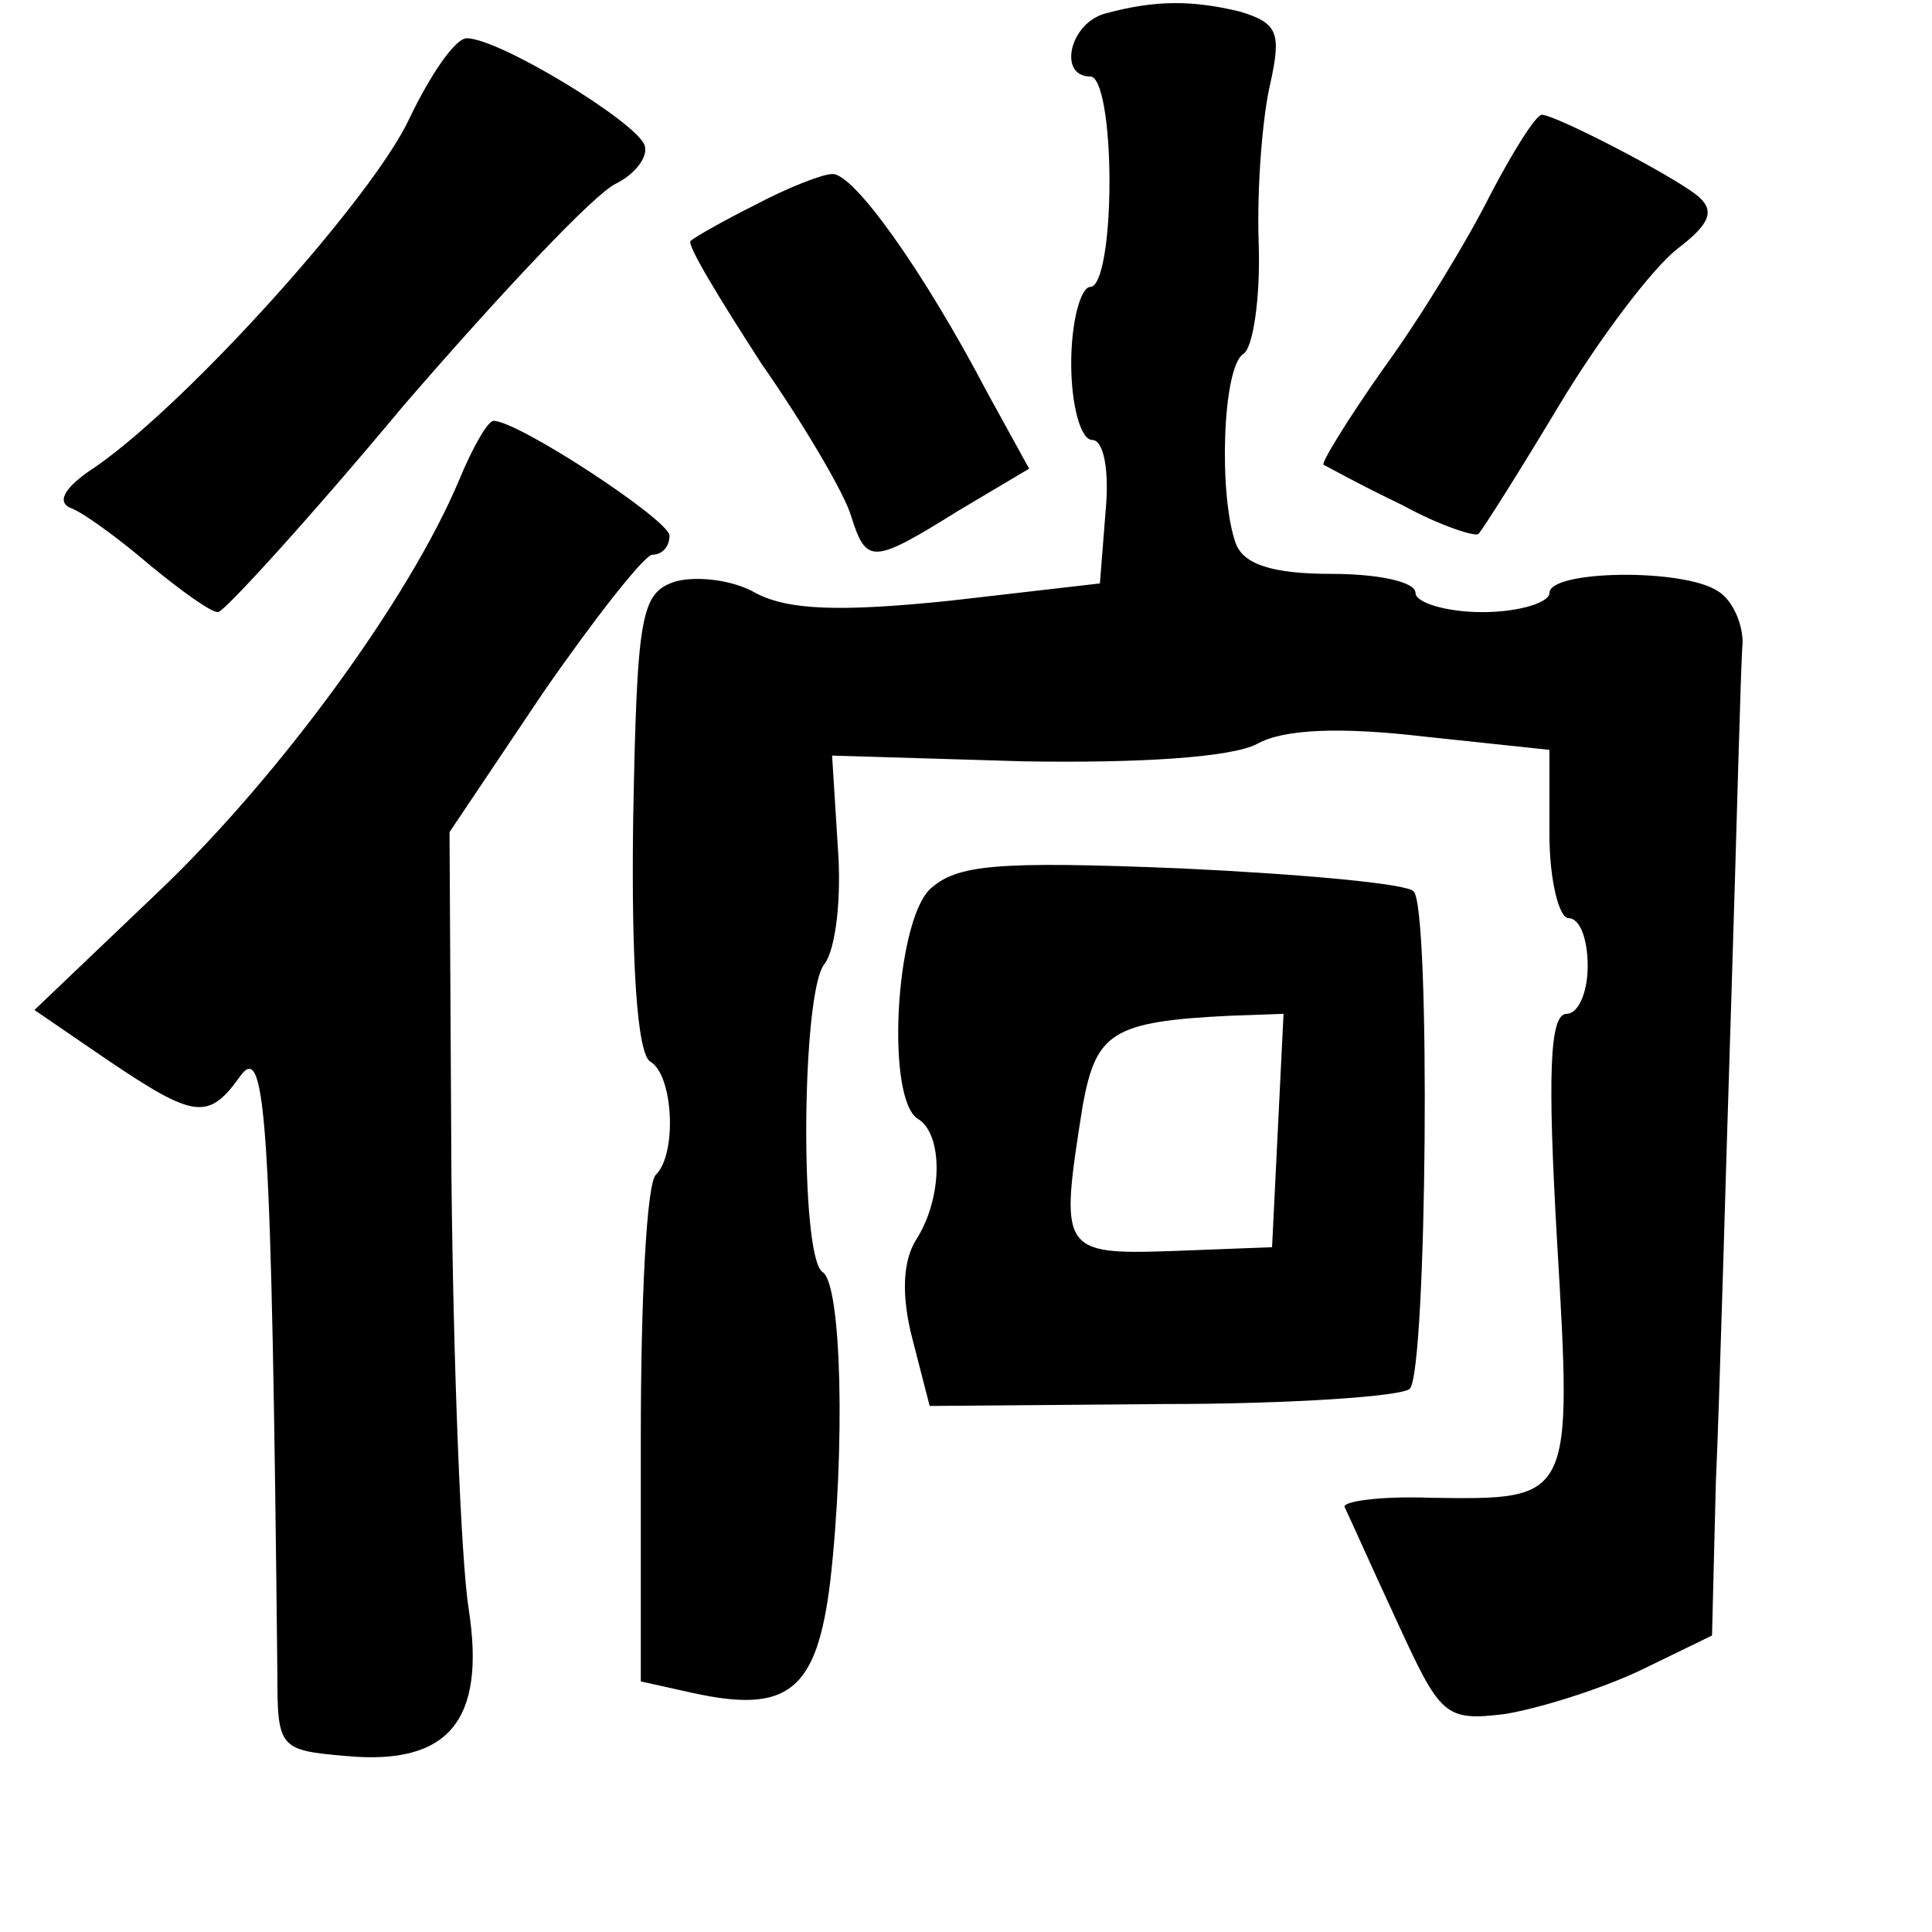<?xml version="1.0" standalone="no"?>
<!DOCTYPE svg PUBLIC "-//W3C//DTD SVG 20010904//EN"
 "http://www.w3.org/TR/2001/REC-SVG-20010904/DTD/svg10.dtd">
<svg version="1.0" xmlns="http://www.w3.org/2000/svg"
 width="101pt" height="101pt" viewBox="0 0 101 101"
 preserveAspectRatio="xMidYMid meet">
<g transform="translate(0,101) scale(0.1,-0.1)"
fill="#000000" stroke="none">
<path d="M578 1003 c-19 -5 -25 -33 -8 -33 6 0 10 -25 10 -55 0 -30 -4 -55
-10 -55 -5 0 -10 -18 -10 -40 0 -22 5 -40 11 -40 6 0 9 -16 7 -37 l-3 -38 -78
-9 c-58 -6 -85 -5 -102 4 -12 7 -31 9 -42 6 -18 -6 -20 -17 -22 -125 -1 -73 2
-122 9 -126 12 -7 14 -48 3 -59 -5 -4 -8 -66 -8 -137 l0 -128 27 -6 c50 -11
65 1 72 58 8 70 6 156 -4 162 -12 8 -11 147 1 161 6 8 9 35 7 61 l-3 48 100
-3 c61 -1 108 2 122 9 14 8 44 9 87 4 l66 -7 0 -44 c0 -24 5 -44 10 -44 6 0
10 -11 10 -25 0 -14 -5 -25 -11 -25 -9 0 -10 -32 -5 -119 8 -136 8 -135 -66
-134 -27 1 -47 -2 -45 -5 2 -4 14 -31 27 -59 23 -50 25 -53 57 -49 18 3 50 13
71 23 l37 18 2 80 c2 44 5 157 8 250 3 94 5 179 6 189 0 11 -6 23 -13 27 -18
12 -88 11 -88 -1 0 -5 -16 -10 -35 -10 -19 0 -35 5 -35 10 0 6 -20 10 -44 10
-31 0 -46 5 -50 16 -9 25 -7 92 4 99 5 3 9 29 8 58 -1 29 2 66 6 83 6 27 4 32
-16 38 -25 6 -44 6 -70 -1z"/>
<path d="M214 948 c-19 -41 -115 -148 -164 -182 -17 -11 -21 -19 -12 -22 7 -3
26 -17 41 -30 16 -13 31 -24 35 -24 3 0 47 48 97 108 51 59 100 111 111 116
10 5 17 14 15 20 -4 12 -76 56 -93 56 -6 0 -19 -19 -30 -42z"/>
<path d="M779 908 c-12 -24 -37 -65 -56 -91 -19 -27 -33 -50 -31 -50 2 -1 20
-11 41 -21 20 -11 39 -17 40 -15 2 2 21 32 42 67 21 35 49 72 62 82 17 13 20
20 10 28 -14 11 -74 42 -81 42 -3 0 -15 -19 -27 -42z"/>
<path d="M395 903 c-16 -8 -32 -17 -34 -19 -2 -2 15 -30 37 -64 23 -33 44 -69
47 -80 8 -25 11 -25 56 3 l37 22 -22 40 c-33 63 -70 115 -81 114 -5 0 -23 -7
-40 -16z"/>
<path d="M240 759 c-26 -62 -94 -155 -157 -215 l-65 -62 38 -26 c46 -31 53
-32 70 -8 13 17 16 -25 19 -313 0 -39 1 -40 36 -43 54 -5 73 19 64 77 -4 25
-8 127 -9 226 l-1 180 49 73 c27 39 53 72 57 72 5 0 9 4 9 10 0 8 -79 60 -92
60 -3 0 -11 -14 -18 -31z"/>
<path d="M486 545 c-18 -18 -23 -110 -6 -120 13 -8 13 -41 -1 -63 -7 -11 -8
-29 -2 -52 l9 -35 122 1 c67 0 125 4 129 8 9 9 11 252 2 260 -3 4 -58 9 -121
12 -98 4 -118 2 -132 -11z m182 -126 l-3 -61 -52 -2 c-59 -2 -59 0 -47 76 7
38 15 44 77 47 l28 1 -3 -61z"/>
</g>
</svg>

